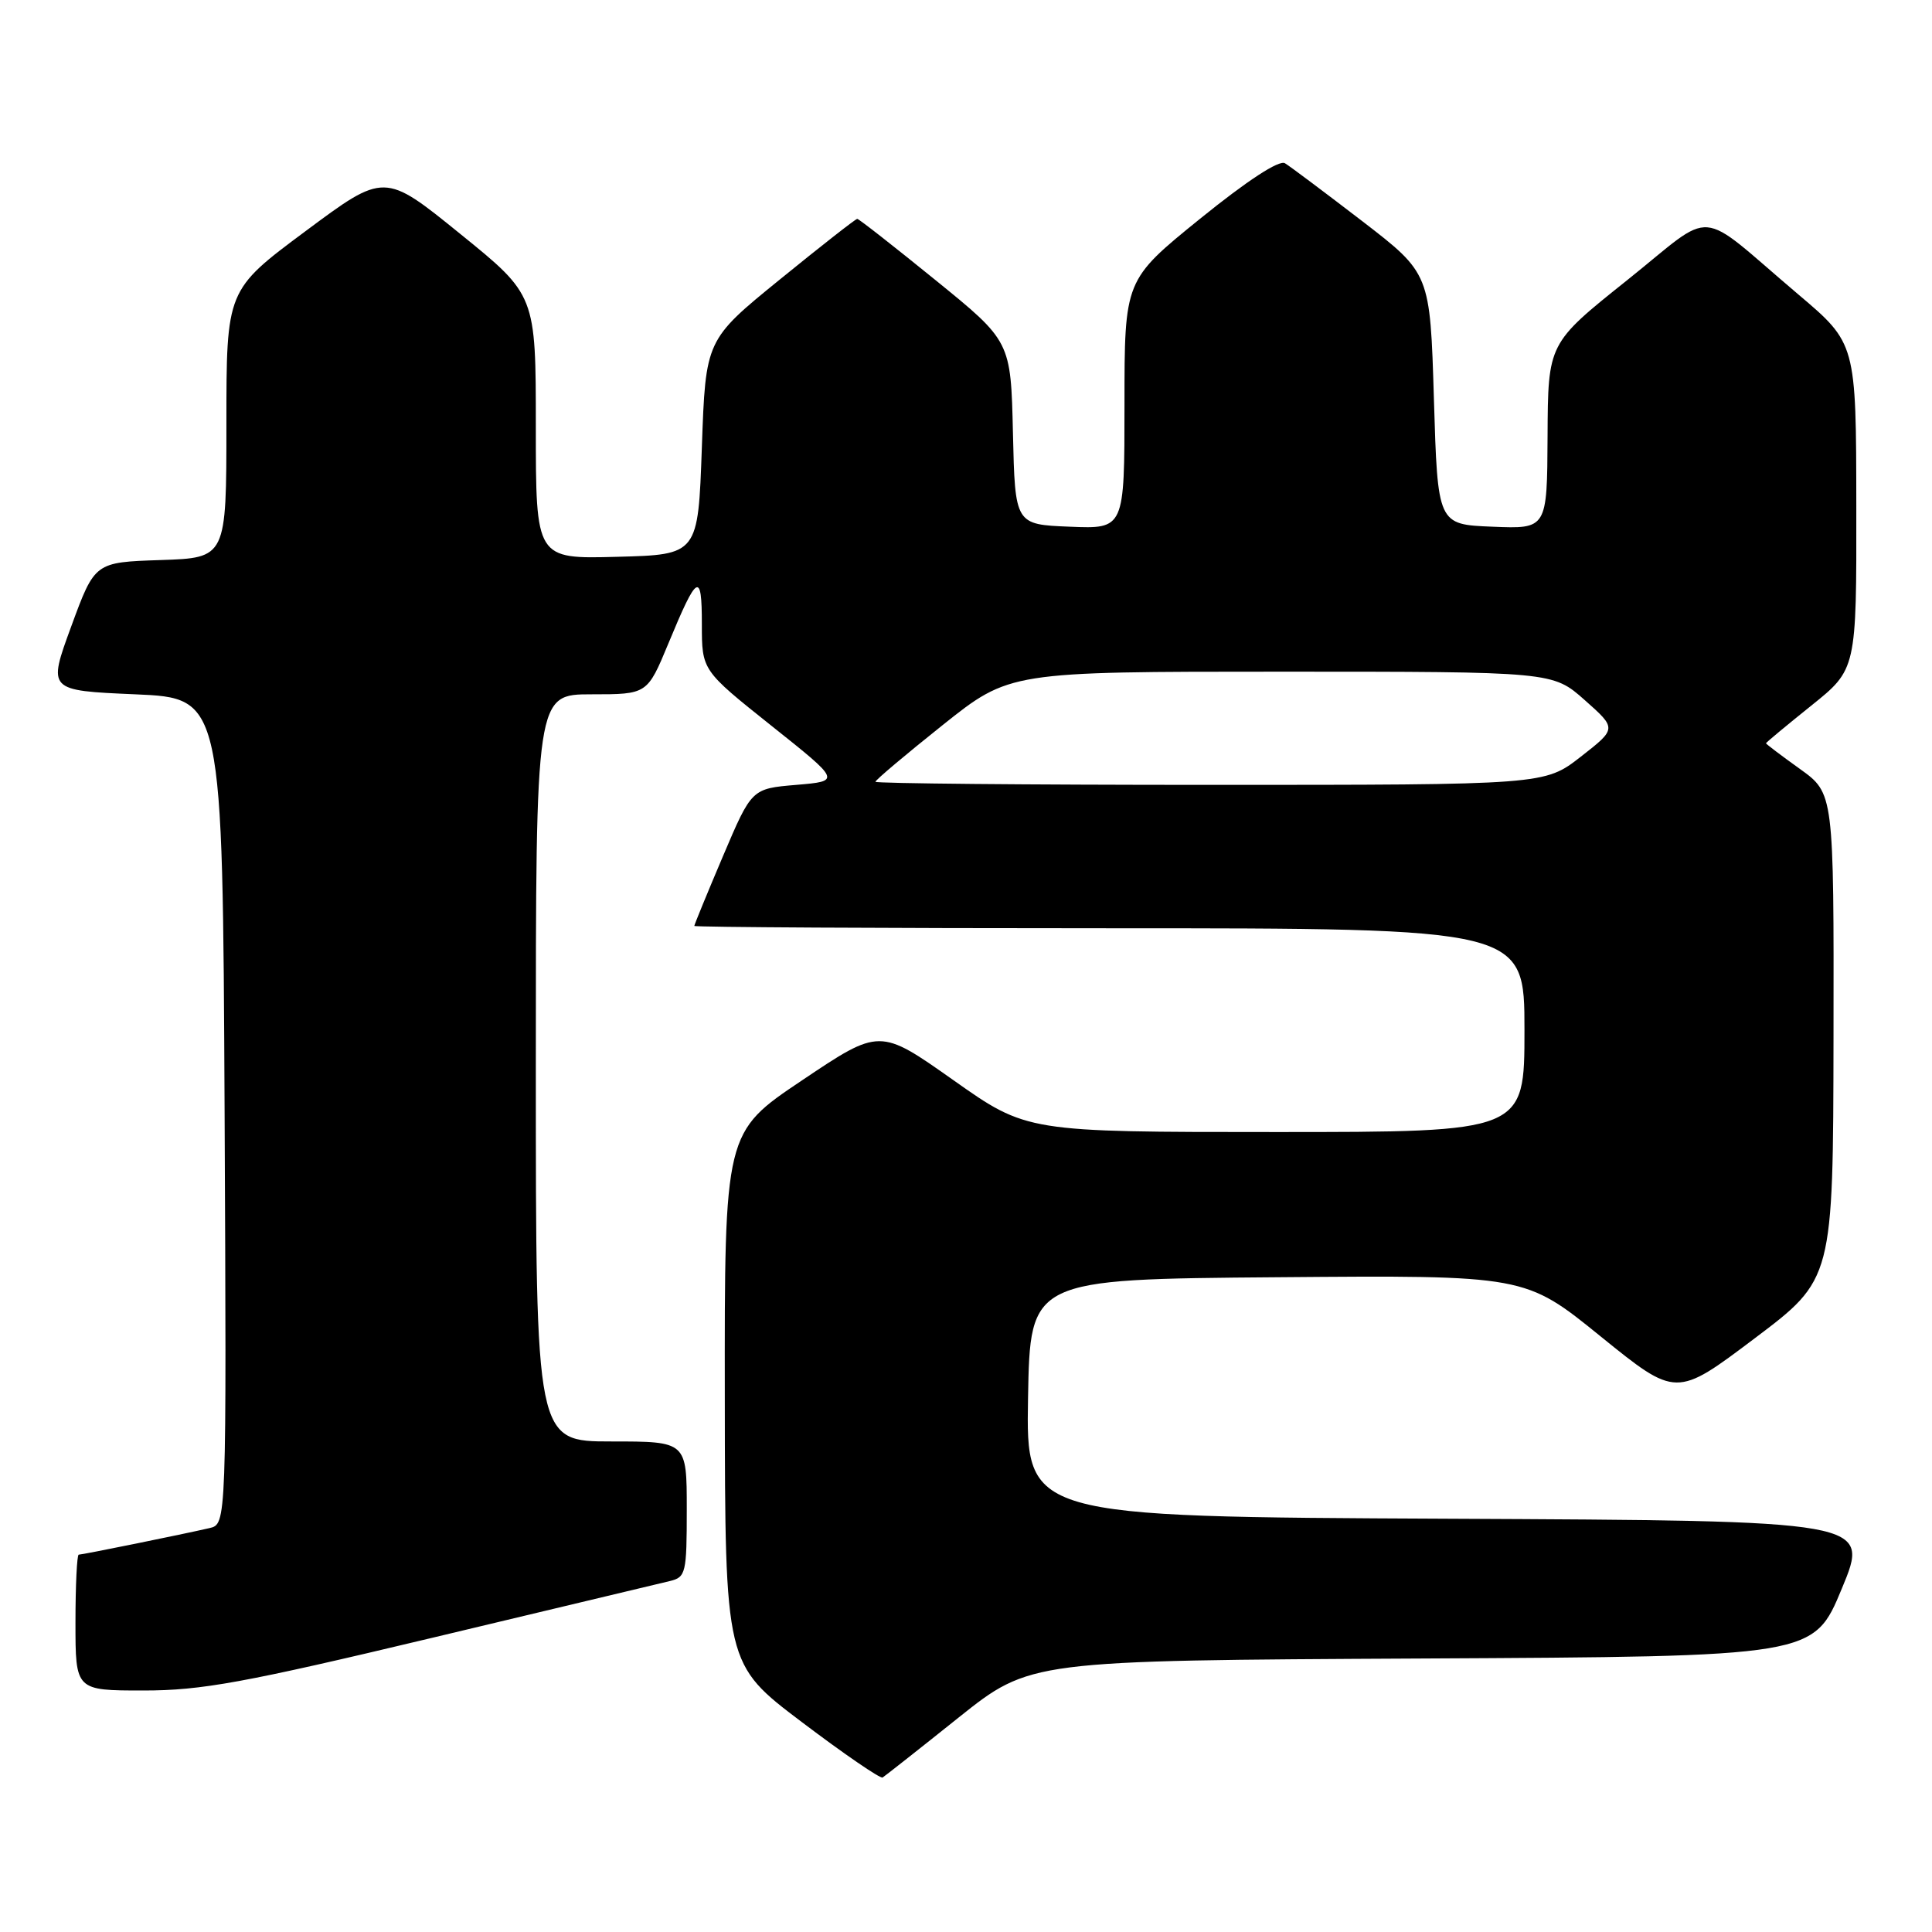 <?xml version="1.0" encoding="UTF-8" standalone="no"?>
<!DOCTYPE svg PUBLIC "-//W3C//DTD SVG 1.1//EN" "http://www.w3.org/Graphics/SVG/1.1/DTD/svg11.dtd" >
<svg xmlns="http://www.w3.org/2000/svg" xmlns:xlink="http://www.w3.org/1999/xlink" version="1.1" viewBox="0 0 256 256">
 <g >
 <path fill="currentColor"
d=" M 127.00 227.60 C 136.50 220.02 136.50 220.02 188.41 219.76 C 240.32 219.50 240.32 219.50 244.05 210.50 C 247.79 201.50 247.79 201.50 191.87 201.24 C 135.95 200.98 135.95 200.98 136.22 185.24 C 136.50 169.50 136.50 169.50 169.29 169.24 C 202.09 168.97 202.09 168.97 212.09 177.08 C 222.10 185.18 222.10 185.18 232.50 177.34 C 242.90 169.50 242.90 169.50 242.95 137.31 C 243.00 105.12 243.00 105.12 238.50 101.89 C 236.03 100.12 234.00 98.58 234.00 98.49 C 234.00 98.39 236.70 96.15 240.00 93.50 C 246.00 88.69 246.00 88.69 245.97 67.09 C 245.95 45.50 245.95 45.50 238.27 39.00 C 224.52 27.35 227.54 27.59 215.55 37.17 C 205.12 45.50 205.12 45.50 205.06 57.79 C 205.00 70.09 205.00 70.09 197.75 69.79 C 190.50 69.50 190.50 69.50 190.00 52.86 C 189.50 36.23 189.50 36.23 180.50 29.30 C 175.55 25.50 170.94 22.04 170.26 21.63 C 169.48 21.17 165.26 23.93 159.01 28.99 C 149.00 37.10 149.00 37.10 149.00 53.59 C 149.00 70.09 149.00 70.09 141.75 69.79 C 134.50 69.50 134.50 69.50 134.22 57.36 C 133.94 45.22 133.94 45.22 123.95 37.11 C 118.46 32.65 113.80 29.00 113.59 29.00 C 113.38 29.00 108.77 32.61 103.35 37.02 C 93.50 45.03 93.50 45.03 93.00 59.27 C 92.50 73.50 92.50 73.50 81.75 73.78 C 71.00 74.07 71.00 74.07 71.00 56.58 C 71.00 39.10 71.00 39.10 60.97 30.98 C 50.94 22.85 50.94 22.85 40.47 30.64 C 30.00 38.43 30.00 38.43 30.00 56.17 C 30.00 73.92 30.00 73.92 21.28 74.21 C 12.56 74.50 12.56 74.50 9.44 83.00 C 6.32 91.50 6.32 91.50 17.91 92.00 C 29.50 92.50 29.50 92.50 29.76 147.23 C 30.02 201.96 30.02 201.96 27.76 202.48 C 24.31 203.28 10.93 206.00 10.43 206.00 C 10.20 206.00 10.00 210.05 10.00 215.00 C 10.00 224.00 10.00 224.00 19.01 224.00 C 26.71 224.00 32.29 222.98 57.26 217.02 C 73.34 213.18 87.51 209.79 88.75 209.50 C 90.88 208.99 91.00 208.47 91.00 199.98 C 91.00 191.00 91.00 191.00 81.00 191.00 C 71.00 191.00 71.00 191.00 71.00 141.50 C 71.00 92.00 71.00 92.00 78.39 92.00 C 85.77 92.00 85.77 92.00 88.57 85.25 C 92.40 75.99 93.00 75.65 93.00 82.71 C 93.00 88.82 93.00 88.82 102.21 96.16 C 111.43 103.50 111.43 103.50 105.51 104.00 C 99.60 104.50 99.60 104.50 95.80 113.44 C 93.71 118.36 92.00 122.53 92.00 122.69 C 92.00 122.86 116.75 123.00 147.00 123.00 C 202.00 123.00 202.00 123.00 202.00 136.50 C 202.00 150.00 202.00 150.00 169.03 150.00 C 136.06 150.00 136.06 150.00 126.32 143.12 C 116.57 136.24 116.57 136.24 106.29 143.14 C 96.00 150.04 96.00 150.04 96.04 185.27 C 96.08 220.50 96.08 220.50 106.24 228.18 C 111.83 232.41 116.65 235.71 116.95 235.53 C 117.25 235.34 121.78 231.78 127.00 227.60 Z  M 116.00 103.59 C 116.00 103.36 120.00 99.99 124.89 96.09 C 133.78 89.00 133.78 89.00 169.76 89.00 C 205.74 89.00 205.74 89.00 209.99 92.77 C 214.24 96.54 214.24 96.54 209.46 100.27 C 204.67 104.00 204.67 104.00 160.34 104.00 C 135.95 104.00 116.00 103.81 116.00 103.59 Z "/>
</g>
</svg>